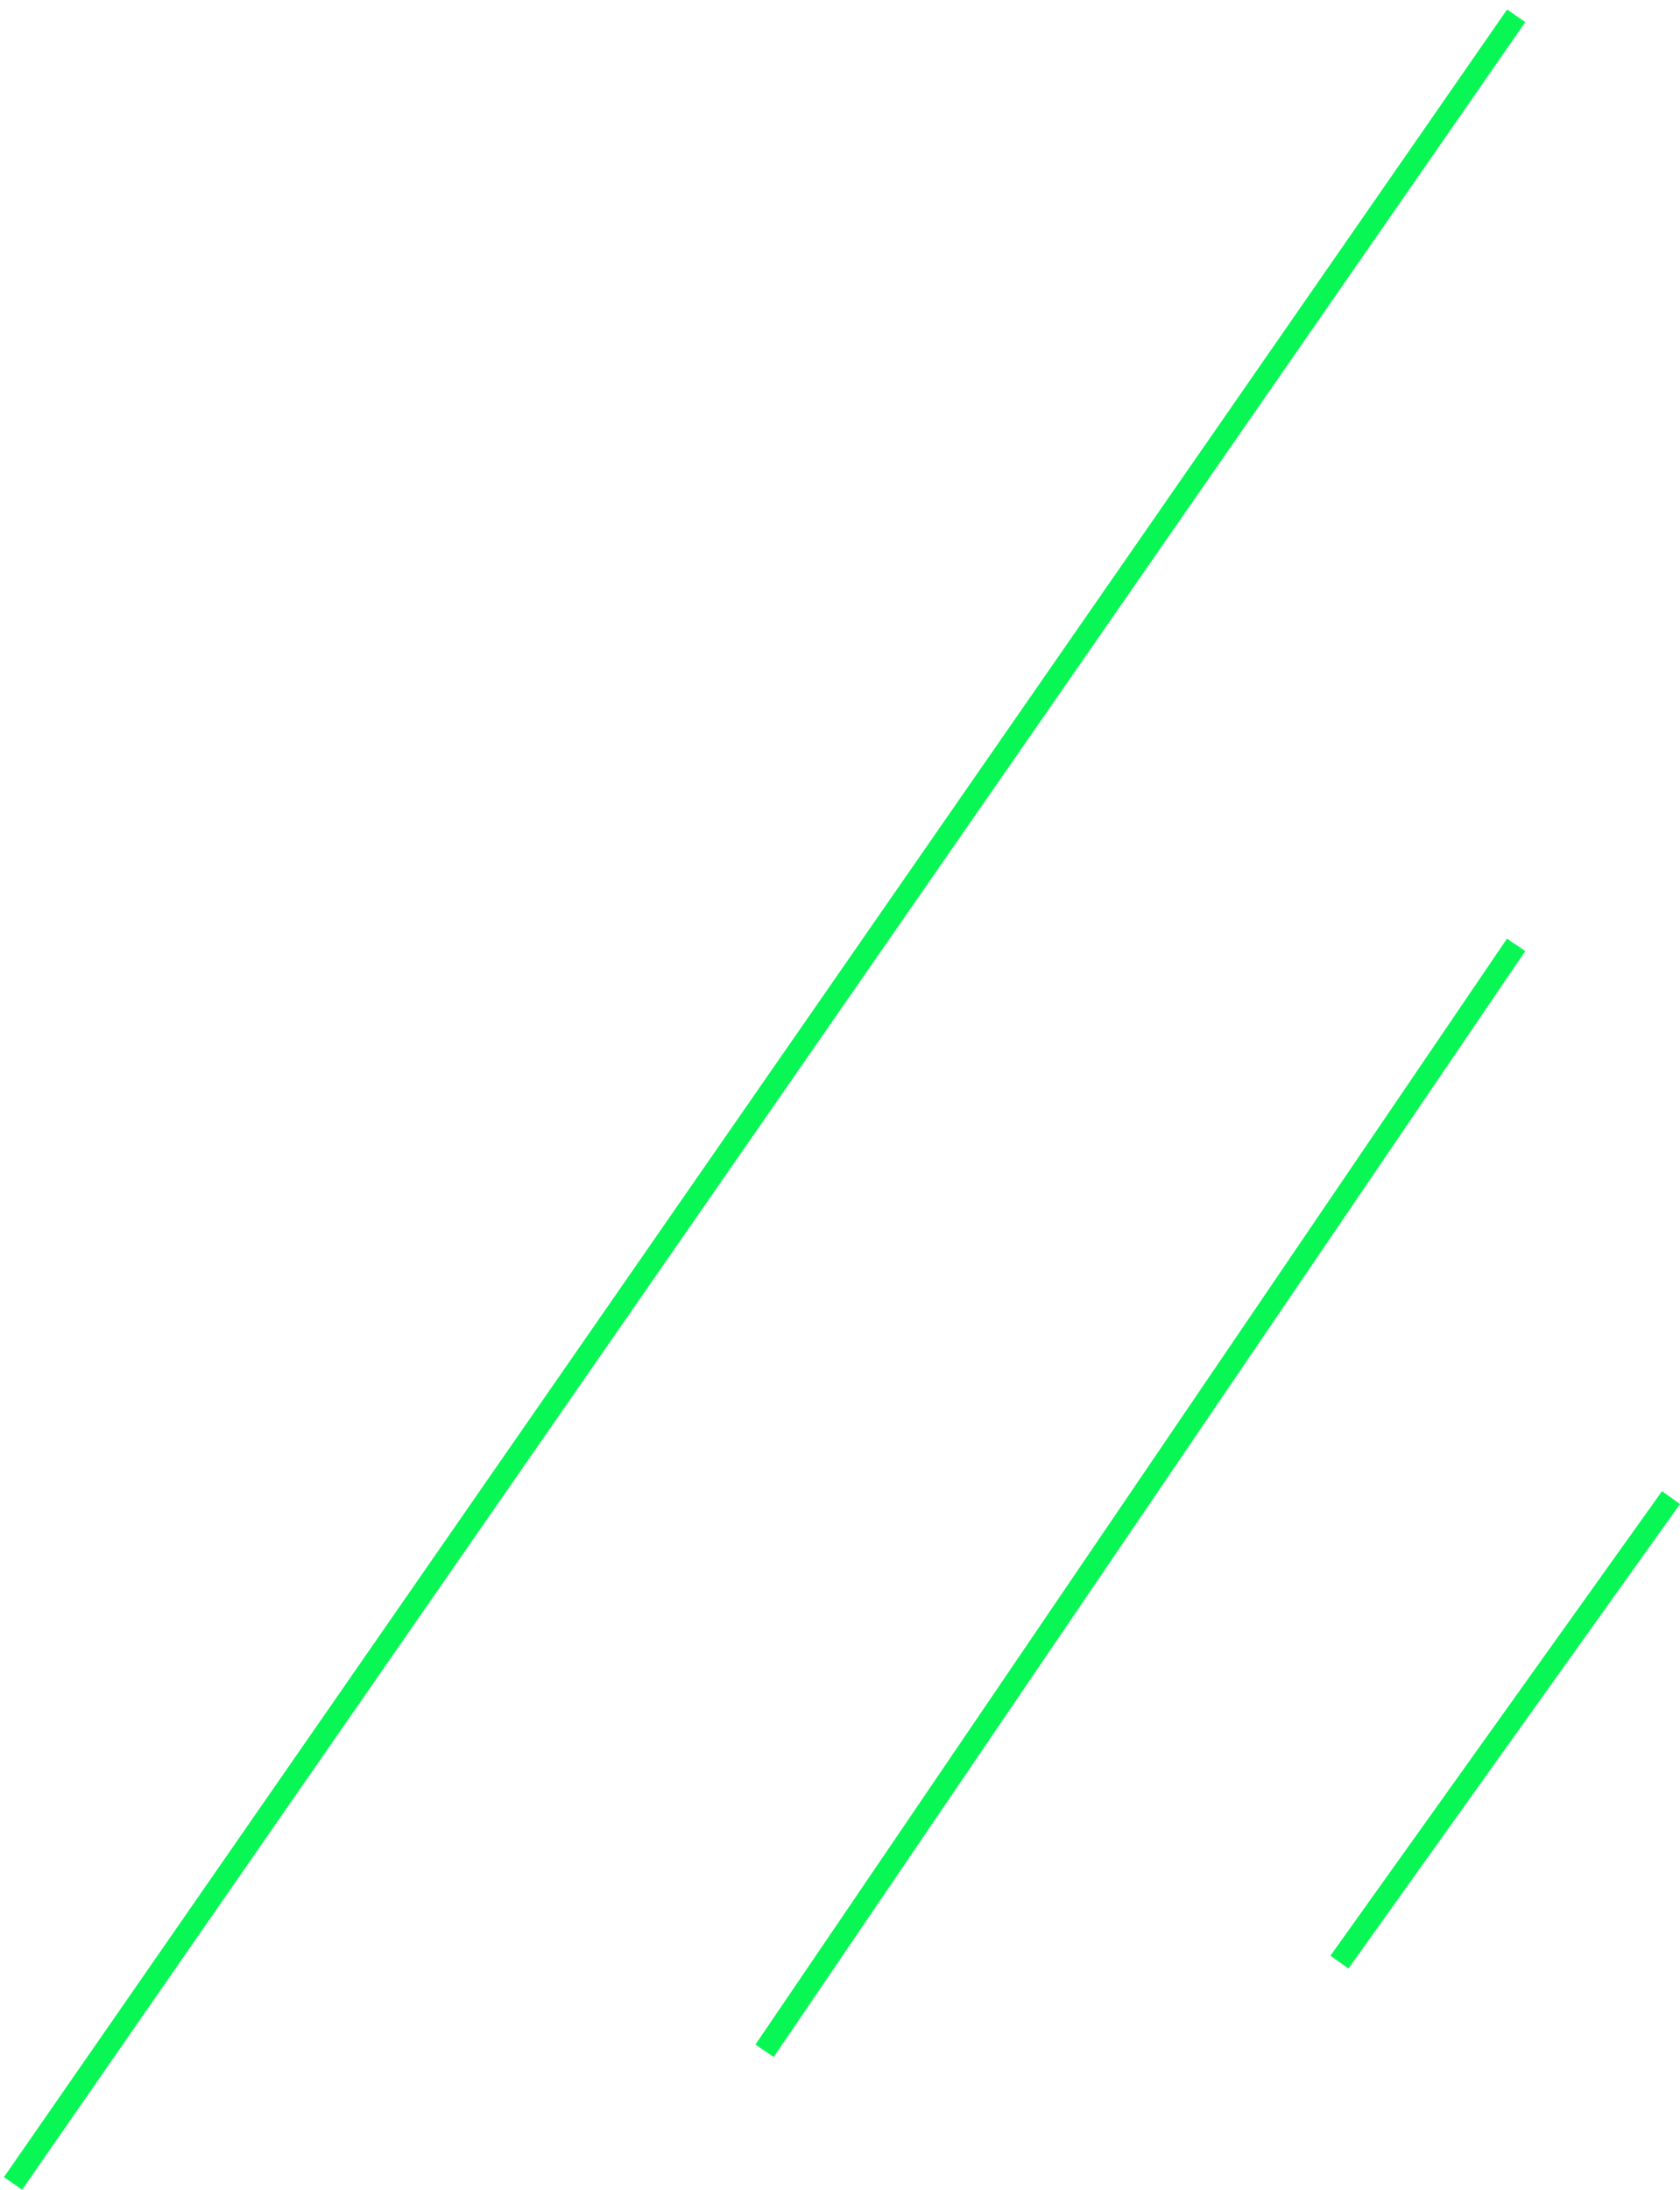 <svg width="76" height="99" viewBox="0 0 76 99" fill="none" xmlns="http://www.w3.org/2000/svg">
<line x1="0.589" y1="98.715" x2="68.589" y2="0.715" stroke="#09F755"/>
<line x1="34.587" y1="92.719" x2="68.587" y2="42.719" stroke="#09F755"/>
<line x1="60.593" y1="88.709" x2="75.593" y2="67.709" stroke="#09F755"/>
</svg>

